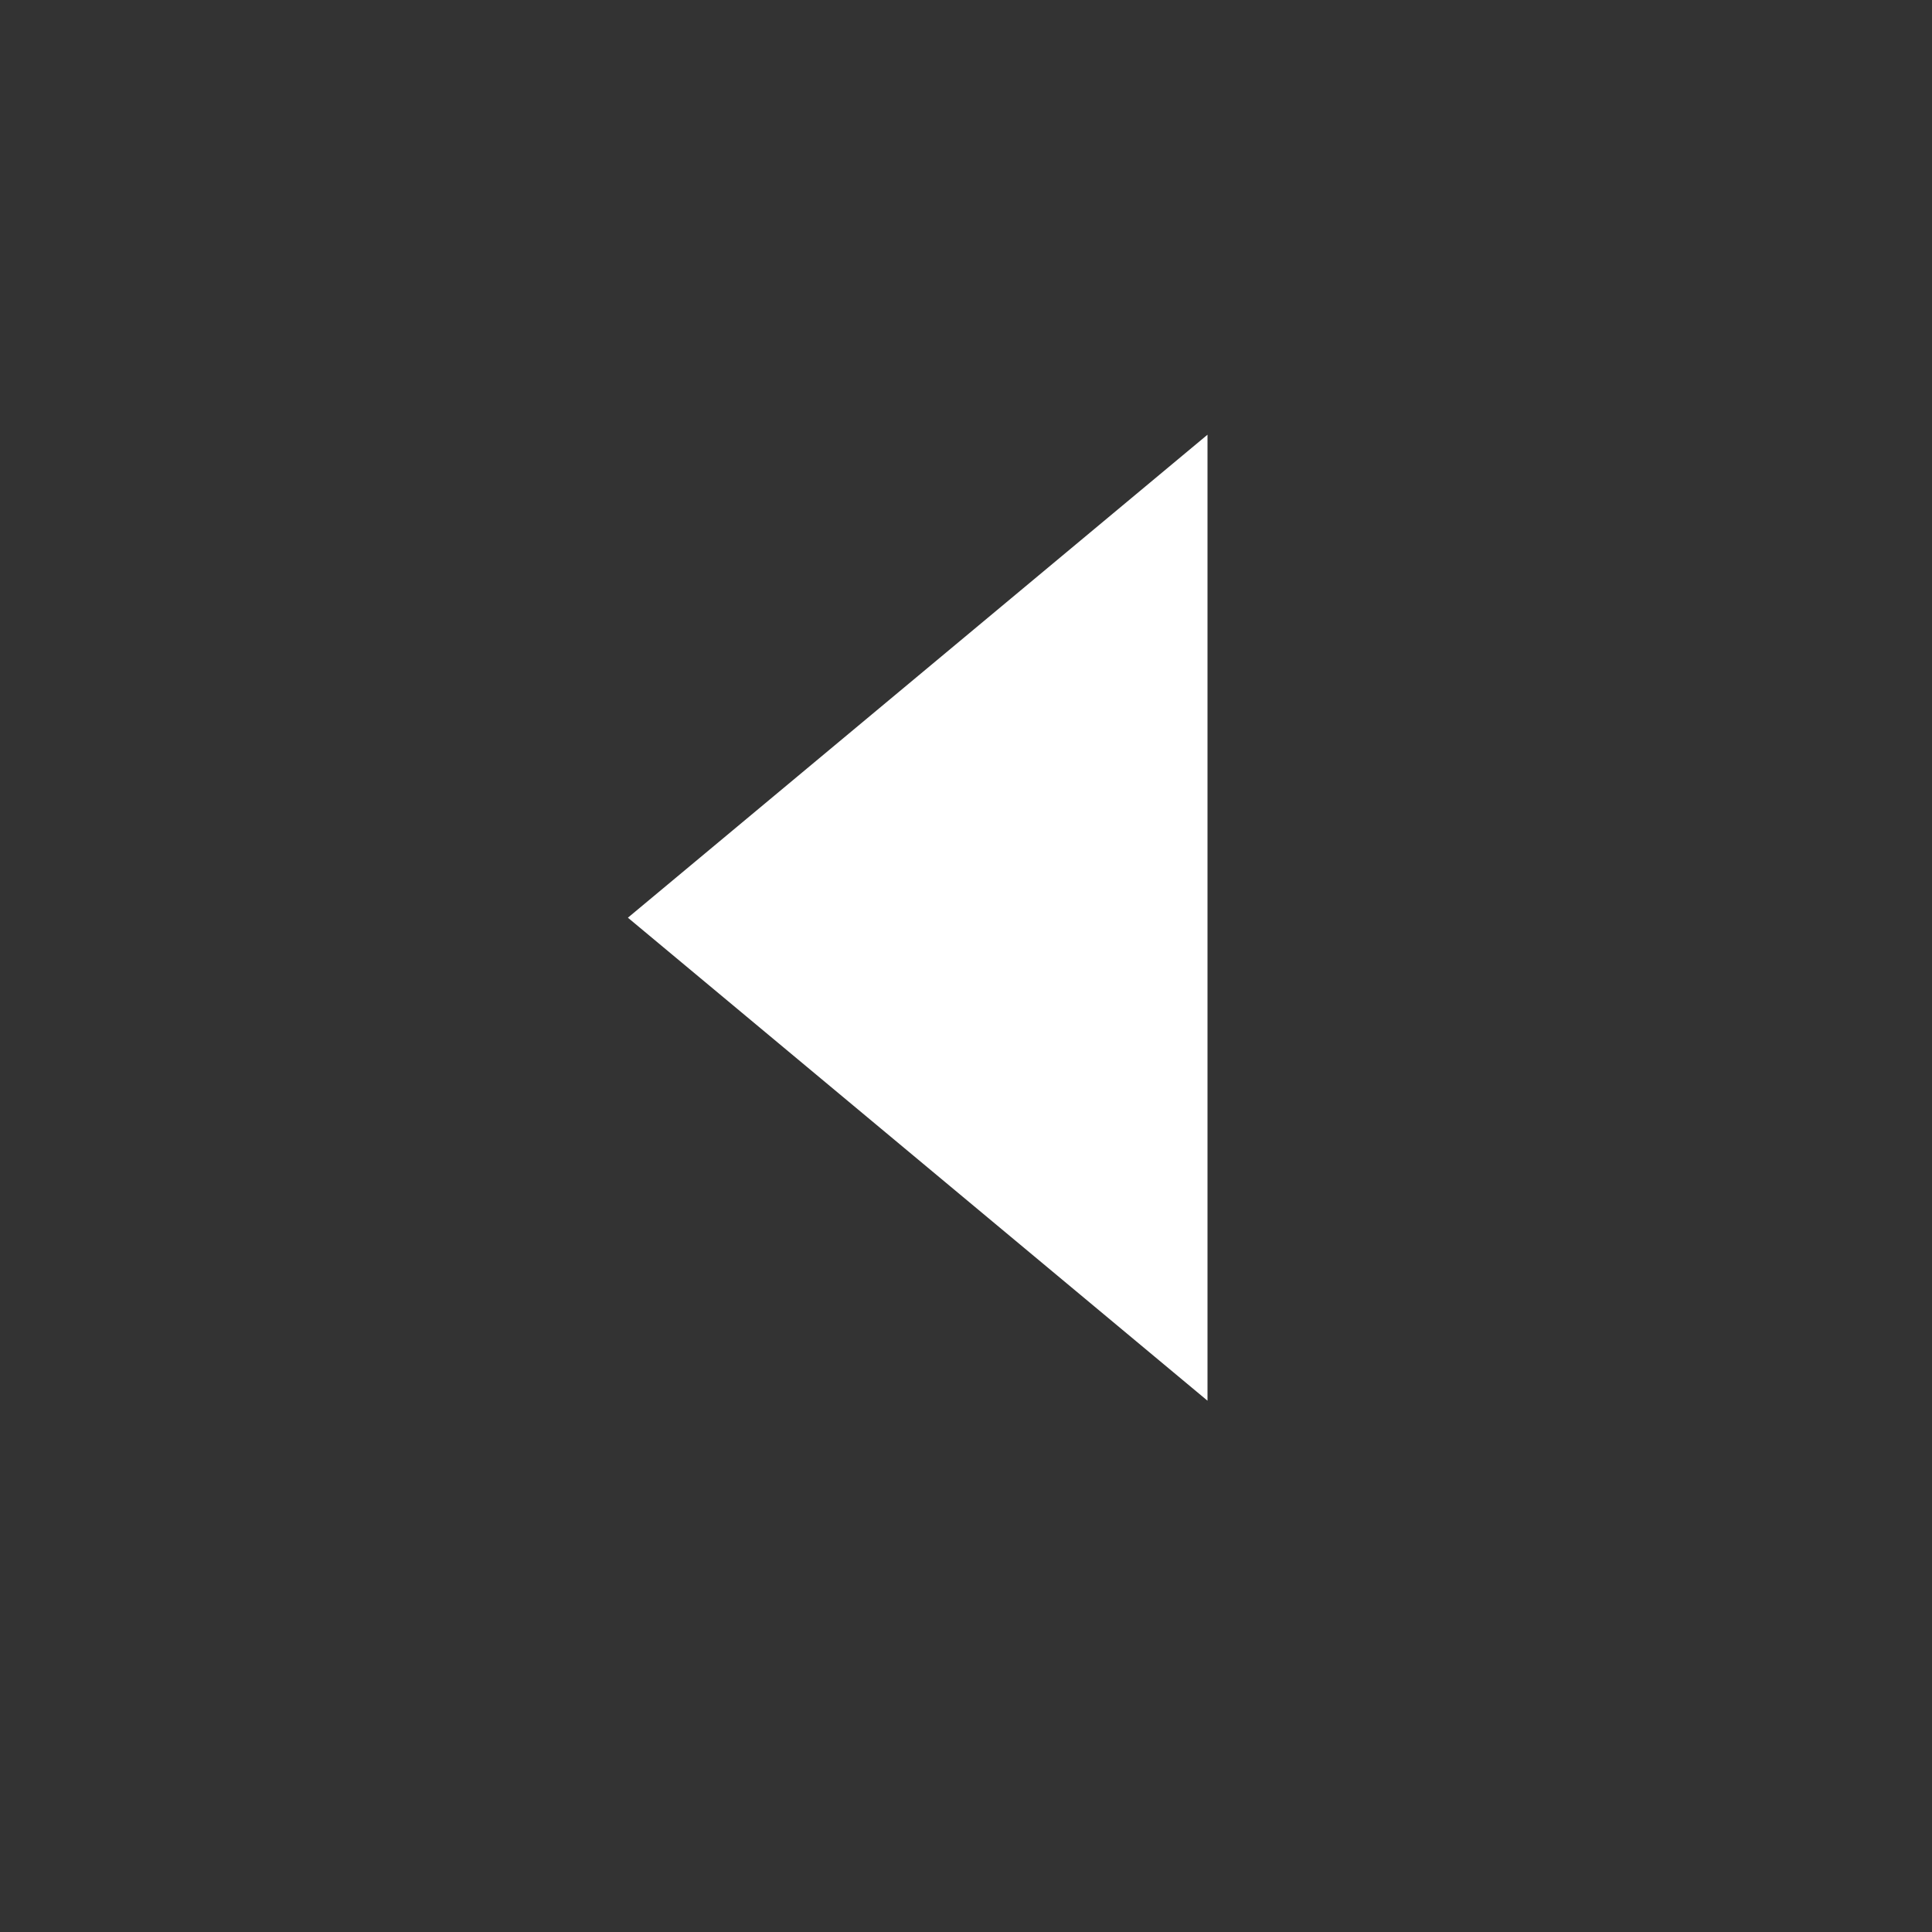 <svg width="20" height="20" viewBox="0 0 20 20" fill="none" xmlns="http://www.w3.org/2000/svg">
<rect x="0" y="0" width="20" height="20" fill="#333333" stroke="none"/>
<path d="M6.5 9.5L12.5 4.5L12.5 14.5L6.5 9.5Z" fill="white"/>
</svg>
